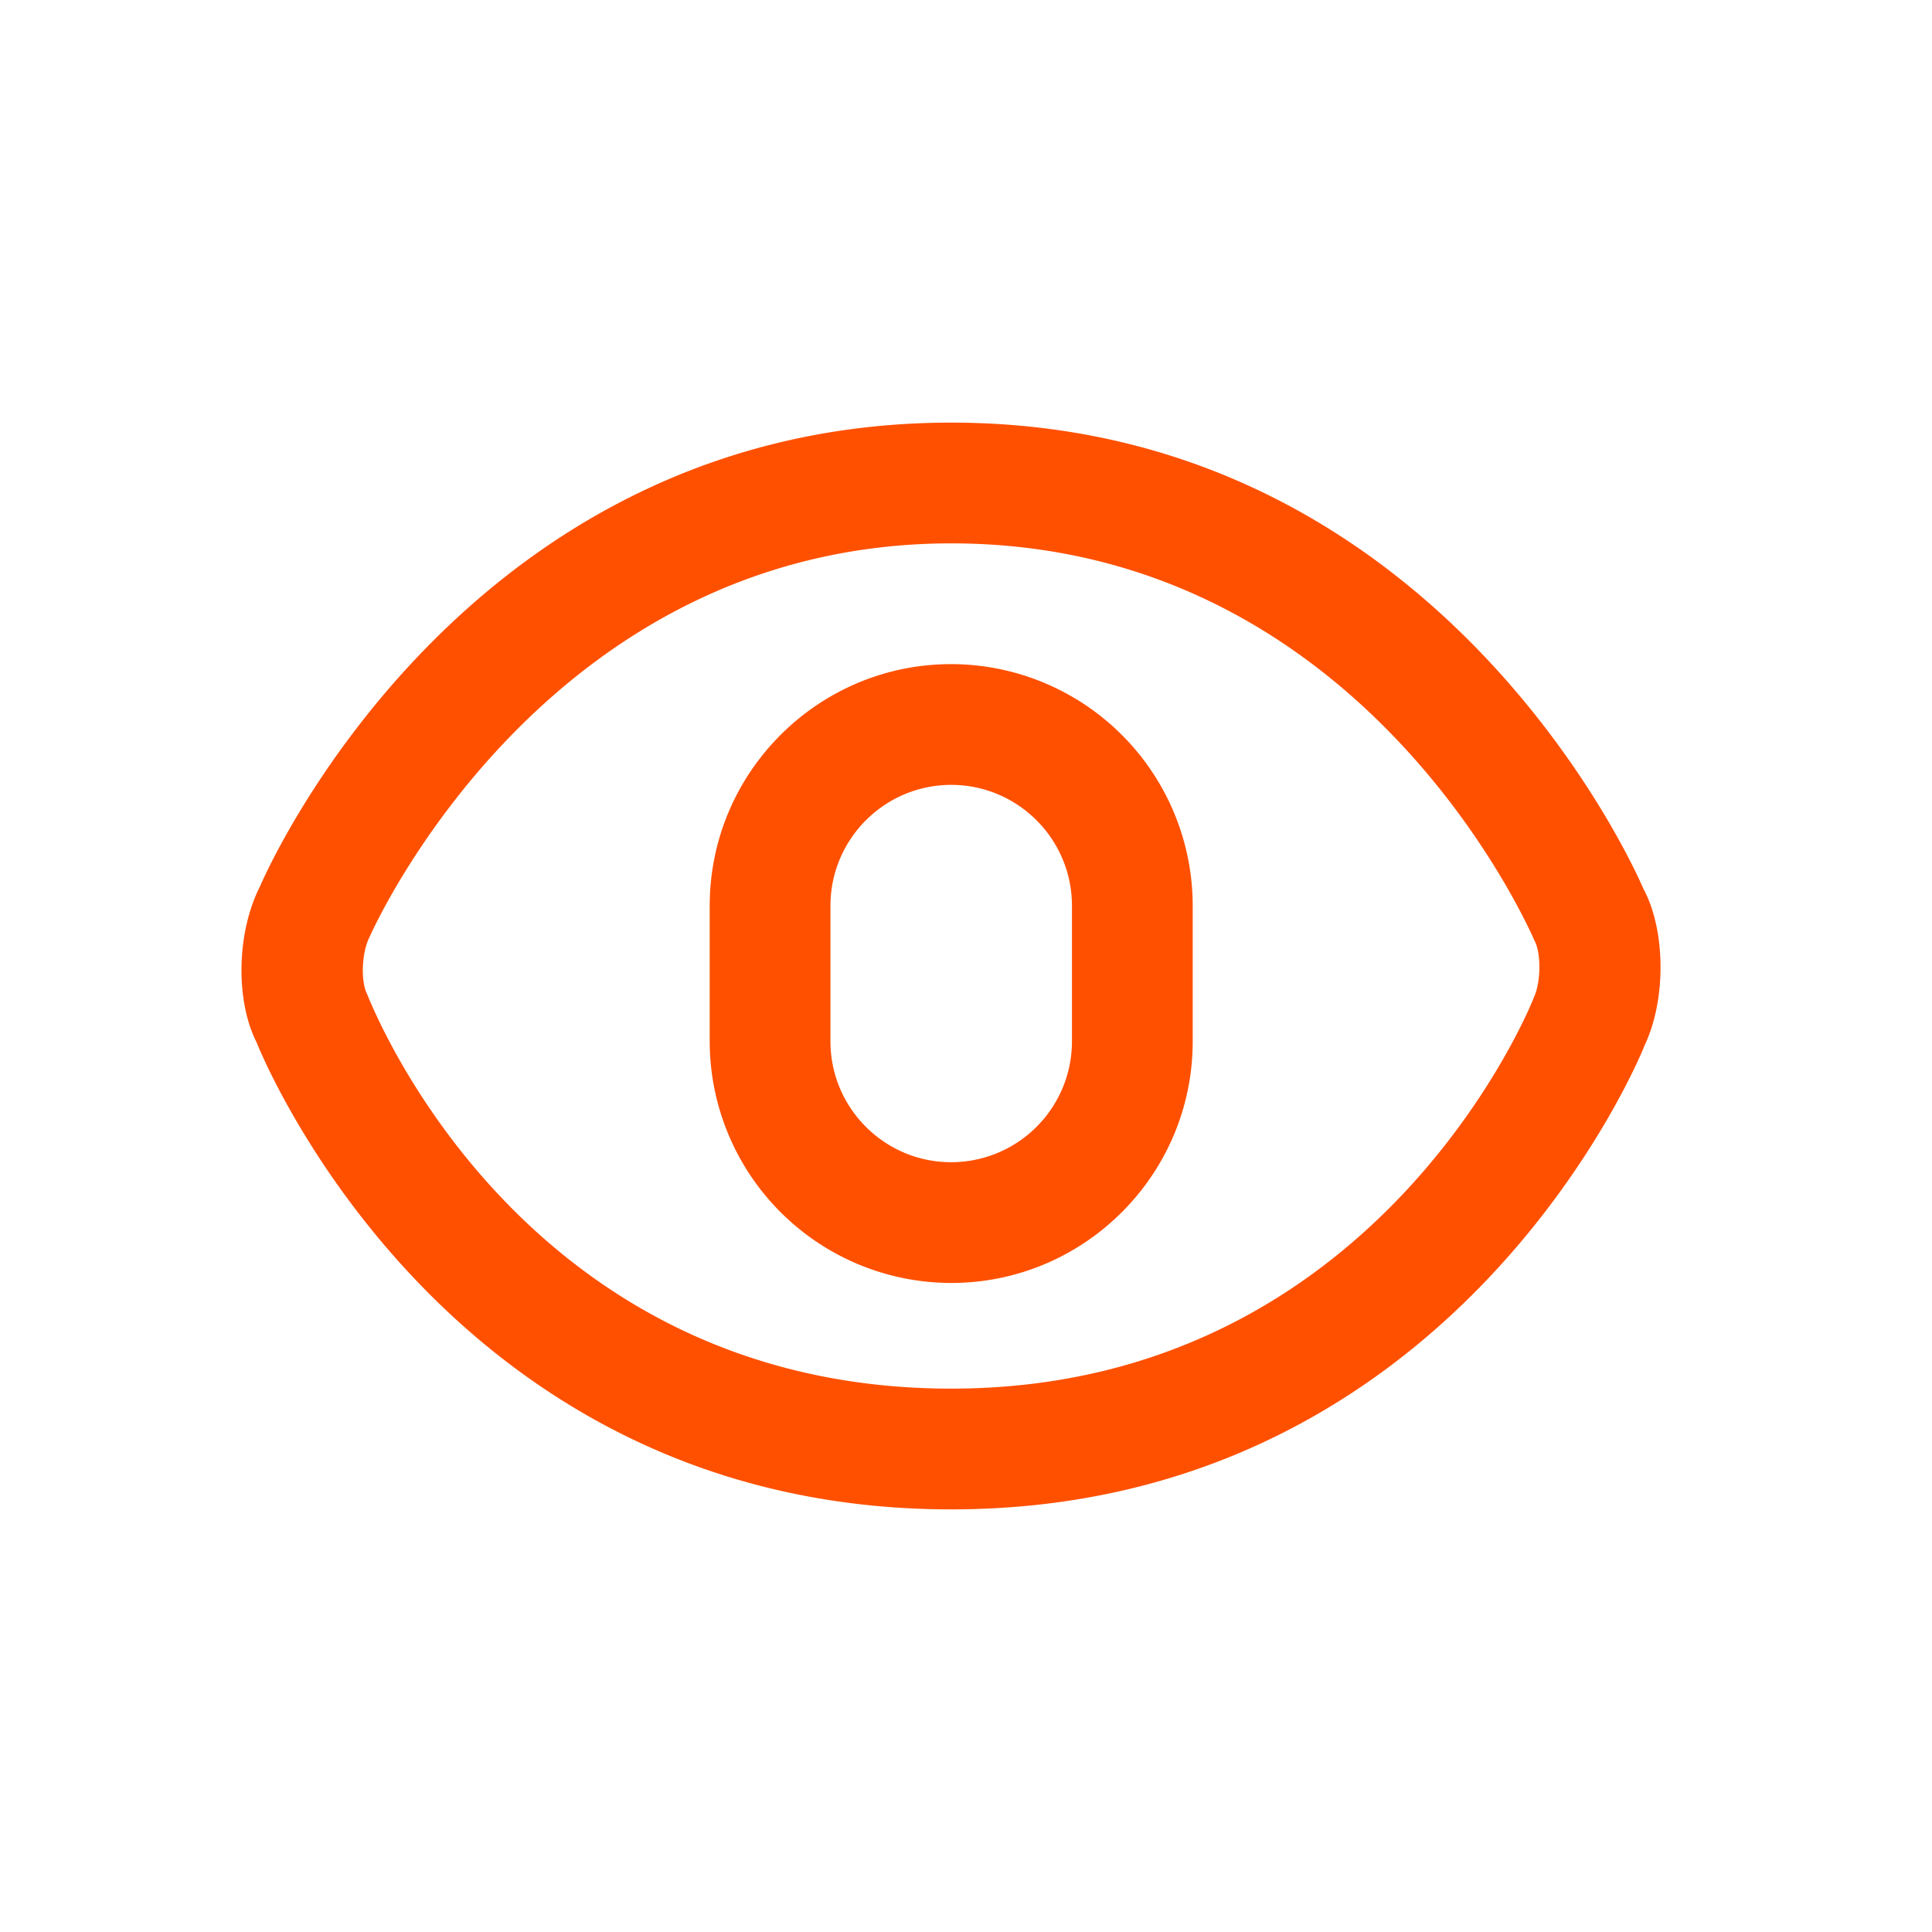 <svg class="icon" style="width: 1em; height: 1em;vertical-align: middle;fill: #ff5000;overflow: hidden;" viewBox="0 0 1024 1024" version="1.1" xmlns="http://www.w3.org/2000/svg" p-id="549"><path d="M812.896 528.896C812.16 530.944 730.816 736 504.16 736c-225.44 0-305.248-198.24-309.696-209.376-3.2-6.4-2.944-21.28 1.376-29.92C196.736 494.656 287.776 288 504.16 288c215.296 0 304.384 199.776 309.248 210.752 3.296 6.176 3.552 21.344-0.512 30.144m58.112-57.888C866.72 460.928 762.24 224 504.16 224 246.08 224 141.344 461.44 137.92 469.568c-12.704 24.896-13.056 60.896-1.984 82.752 0.96 2.496 98.048 247.68 368.224 247.68 270.144 0 367.552-245.696 367.552-246.016 11.712-24.832 10.912-61.6-0.704-82.976M568.16 551.968a64.064 64.064 0 0 1-64 64.032c-35.296 0-64-28.704-64-64.032v-71.904c0-35.328 28.704-64.064 64-64.064s64 28.736 64 64.064v71.904z m-64-199.968c-70.592 0-128 57.44-128 128.064v71.904a128.16 128.16 0 0 0 128 128.032c70.592 0 128-57.44 128-128.032v-71.904a128.16 128.16 0 0 0-128-128.064z" p-id="550"></path></svg>
